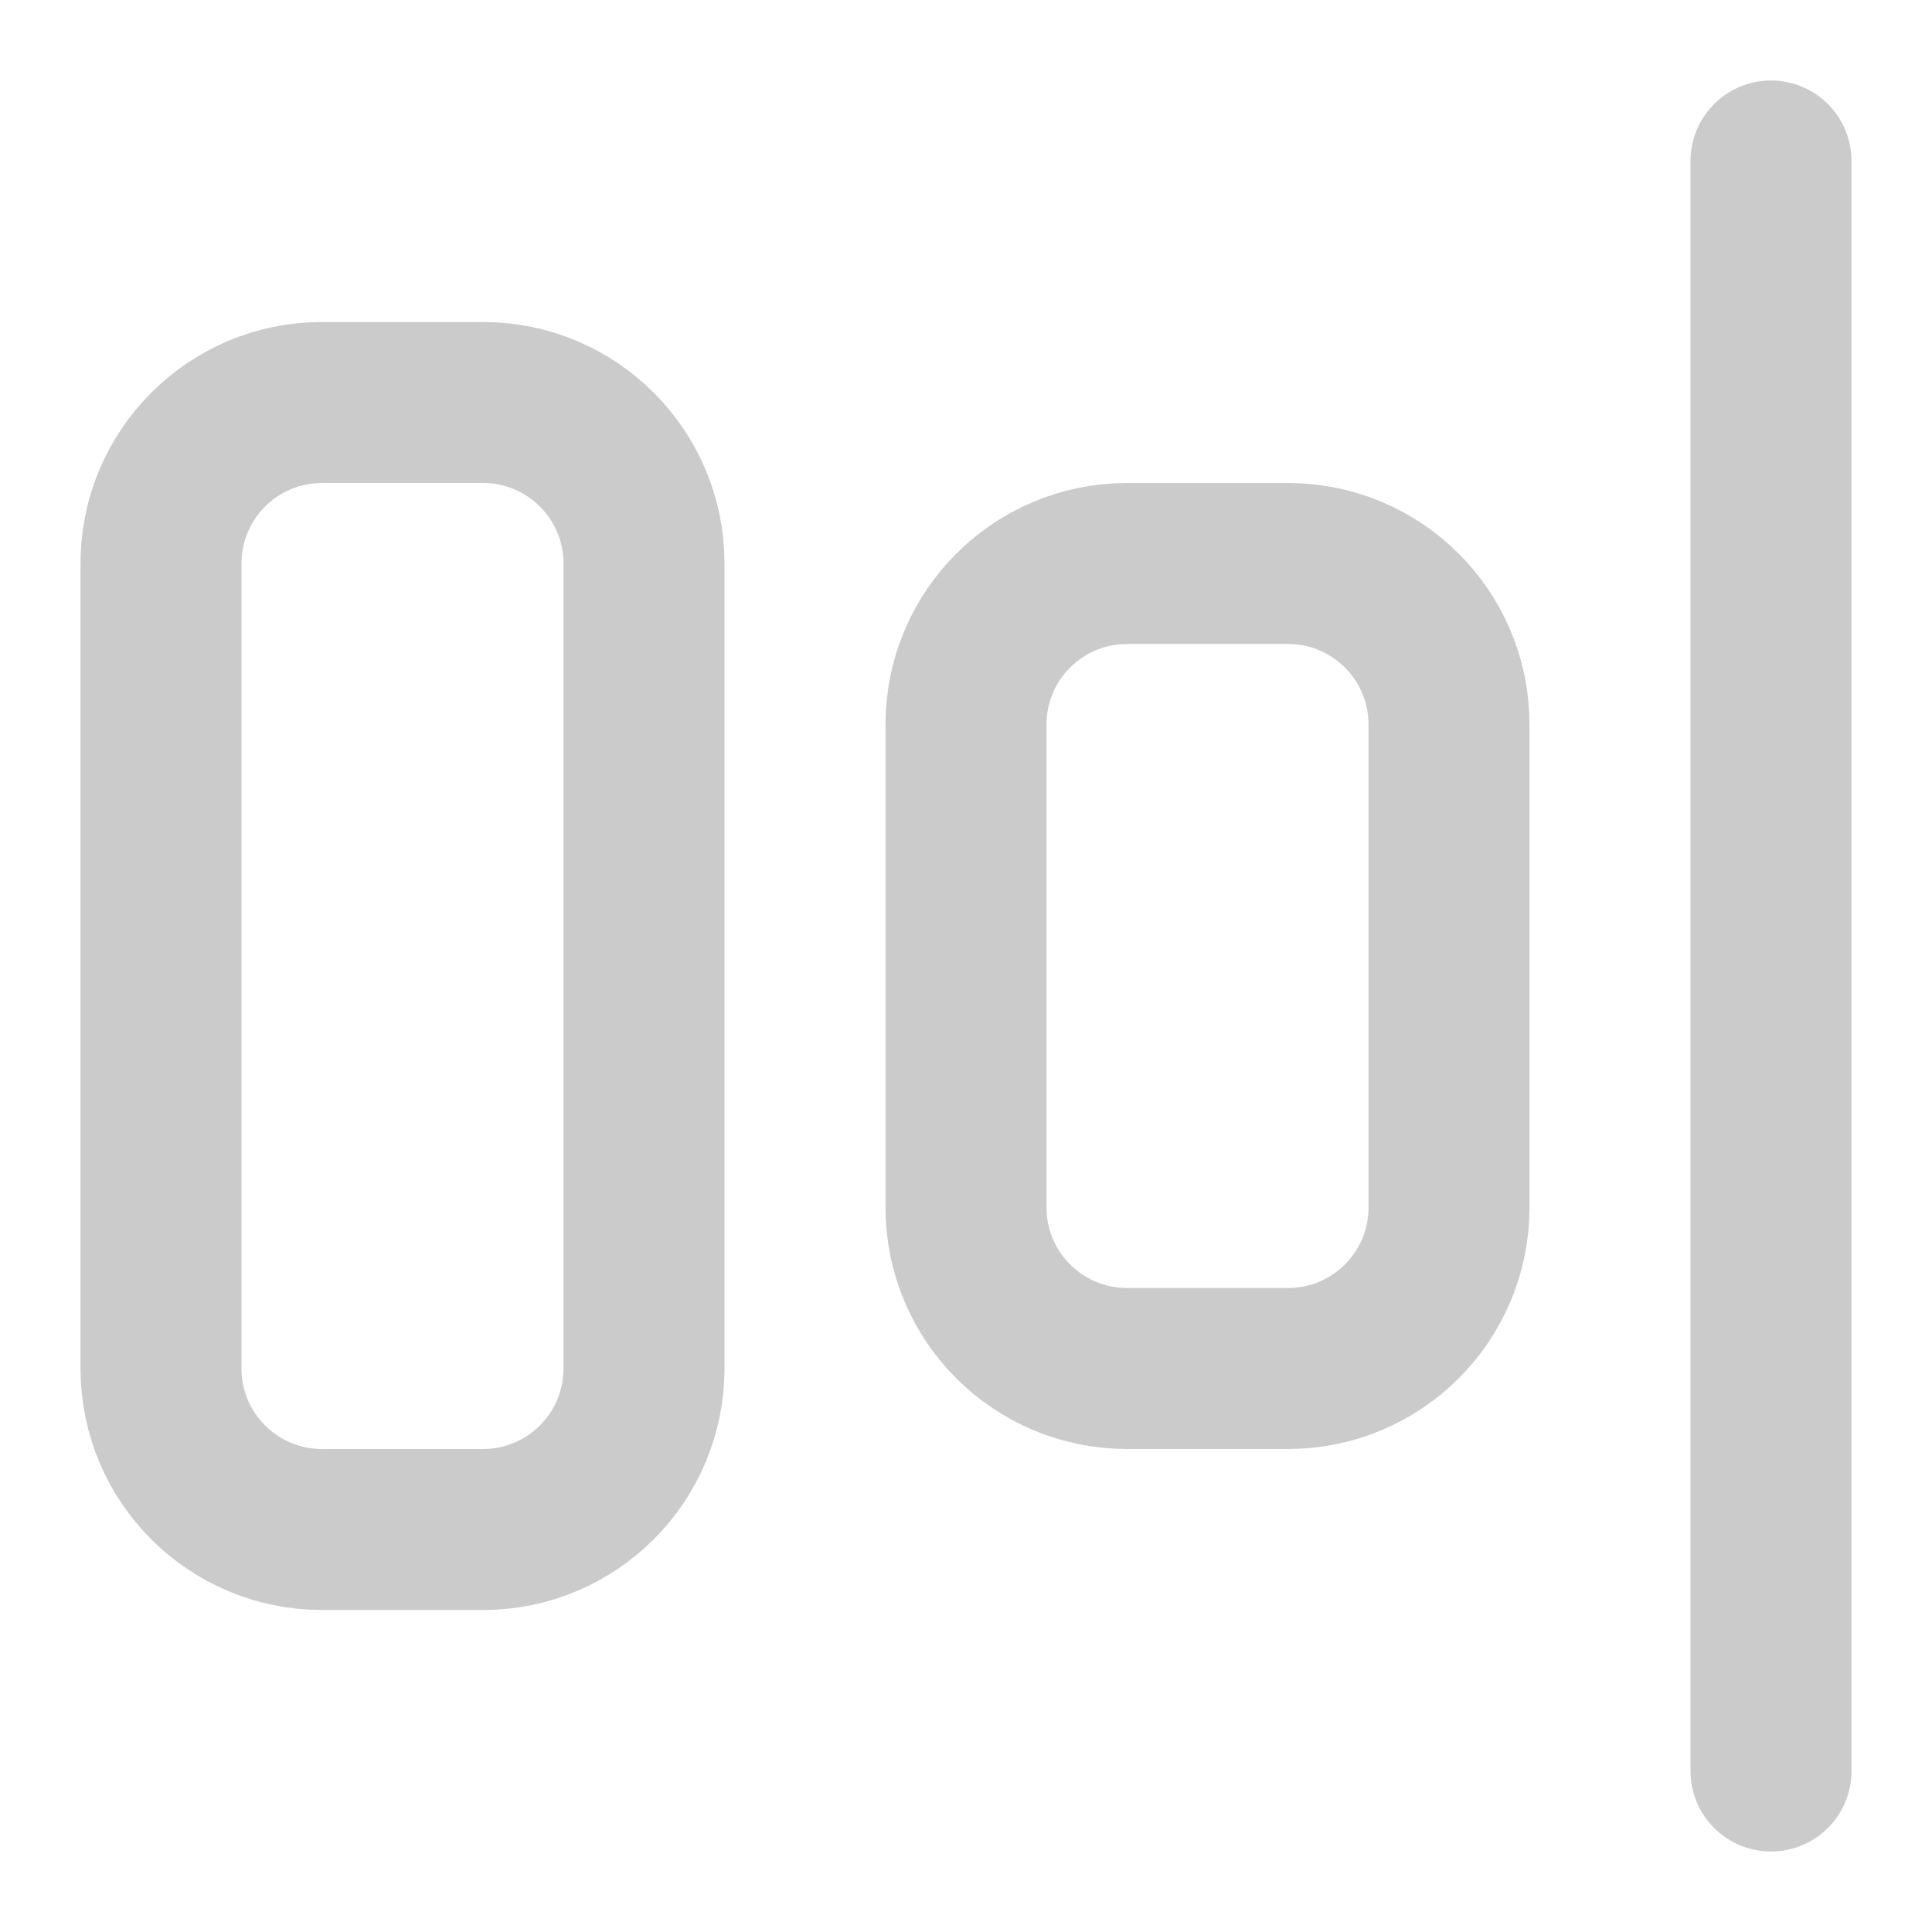 <svg width="24" height="24" viewBox="0 0 24 24" fill="none" xmlns="http://www.w3.org/2000/svg">
<path d="M6 5H4C2.895 5 2 5.895 2 7V17C2 18.105 2.895 19 4 19H6C7.105 19 8 18.105 8 17V7C8 5.895 7.105 5 6 5Z" stroke="#CBCBCB" stroke-width="2" stroke-linecap="round" stroke-linejoin="round"/>
<path d="M16 7H14C12.895 7 12 7.895 12 9V15C12 16.105 12.895 17 14 17H16C17.105 17 18 16.105 18 15V9C18 7.895 17.105 7 16 7Z" stroke="#CBCBCB" stroke-width="2" stroke-linecap="round" stroke-linejoin="round"/>
<path d="M22 2V22" stroke="#CBCBCB" stroke-width="2" stroke-linecap="round" stroke-linejoin="round"/>
</svg>
